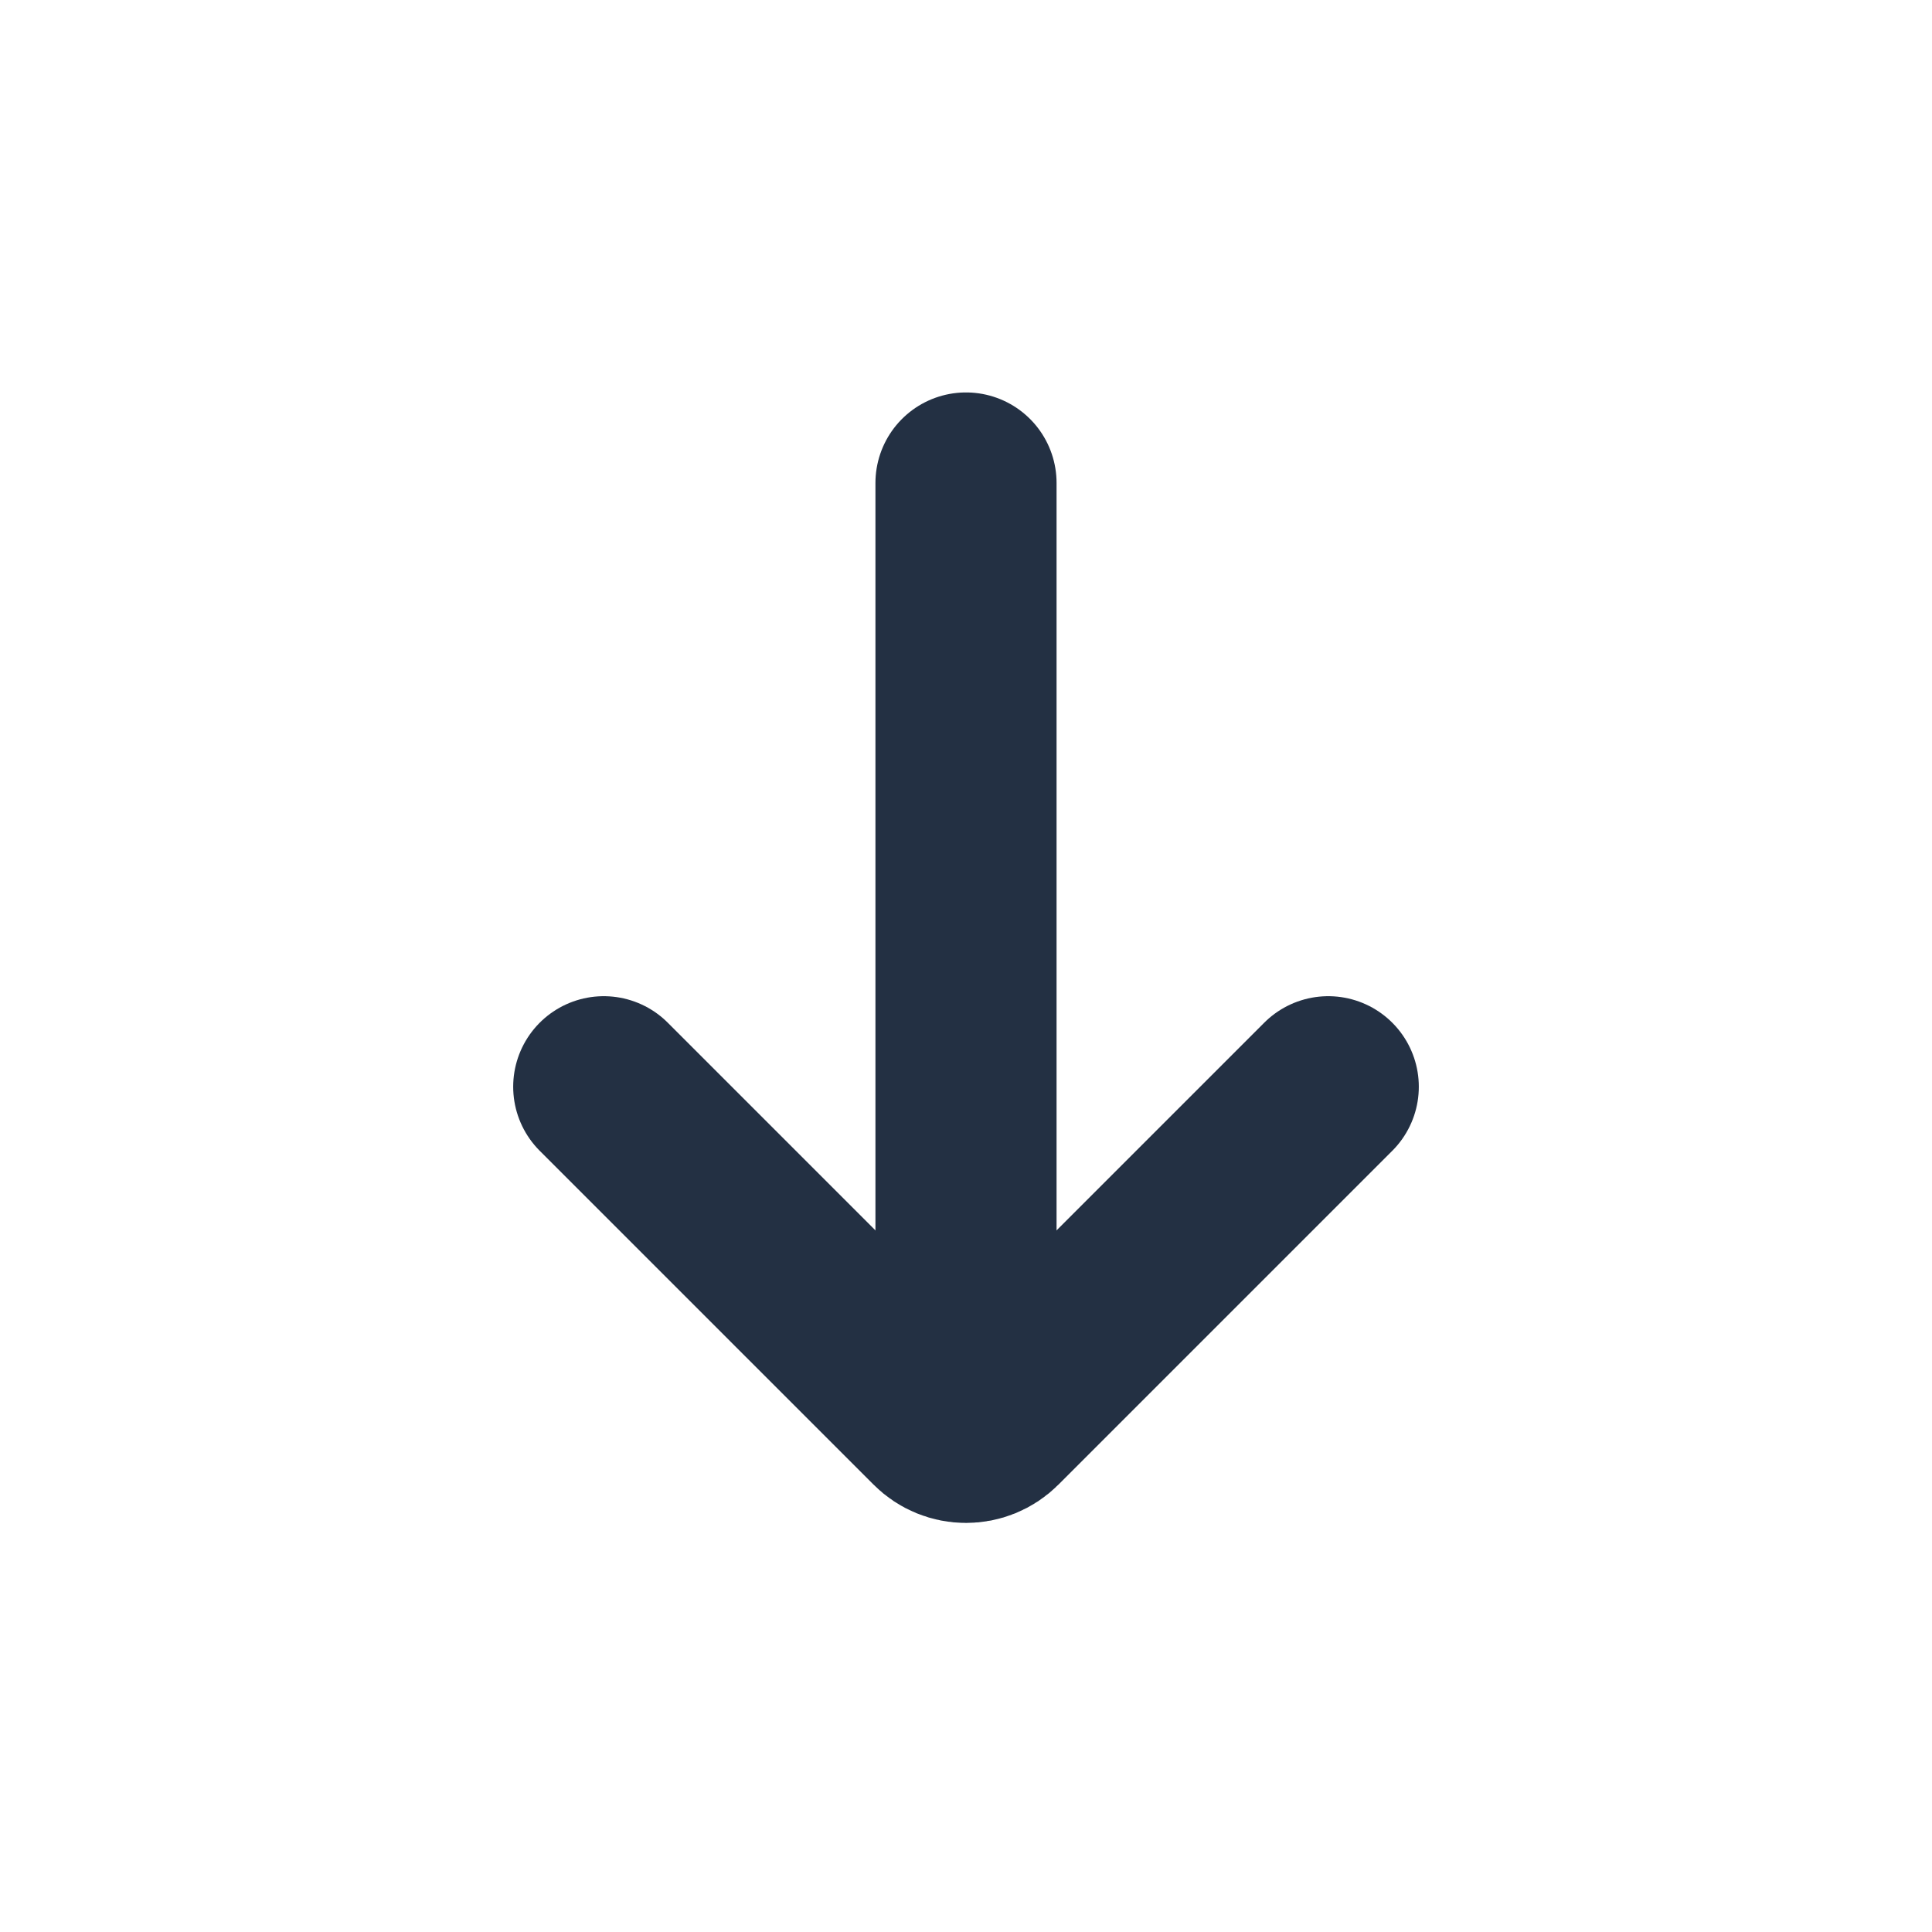 <svg width="16" height="16" viewBox="0 0 16 16" fill="none" xmlns="http://www.w3.org/2000/svg">
<path d="M8 4V10.667" stroke="#233043" stroke-width="1.5" stroke-linecap="round" stroke-linejoin="round"/>
<path d="M11 9L8.236 11.764C8.106 11.895 7.894 11.895 7.764 11.764L5 9" stroke="#233043" stroke-width="1.5" stroke-linecap="round" stroke-linejoin="round"/>
</svg>
